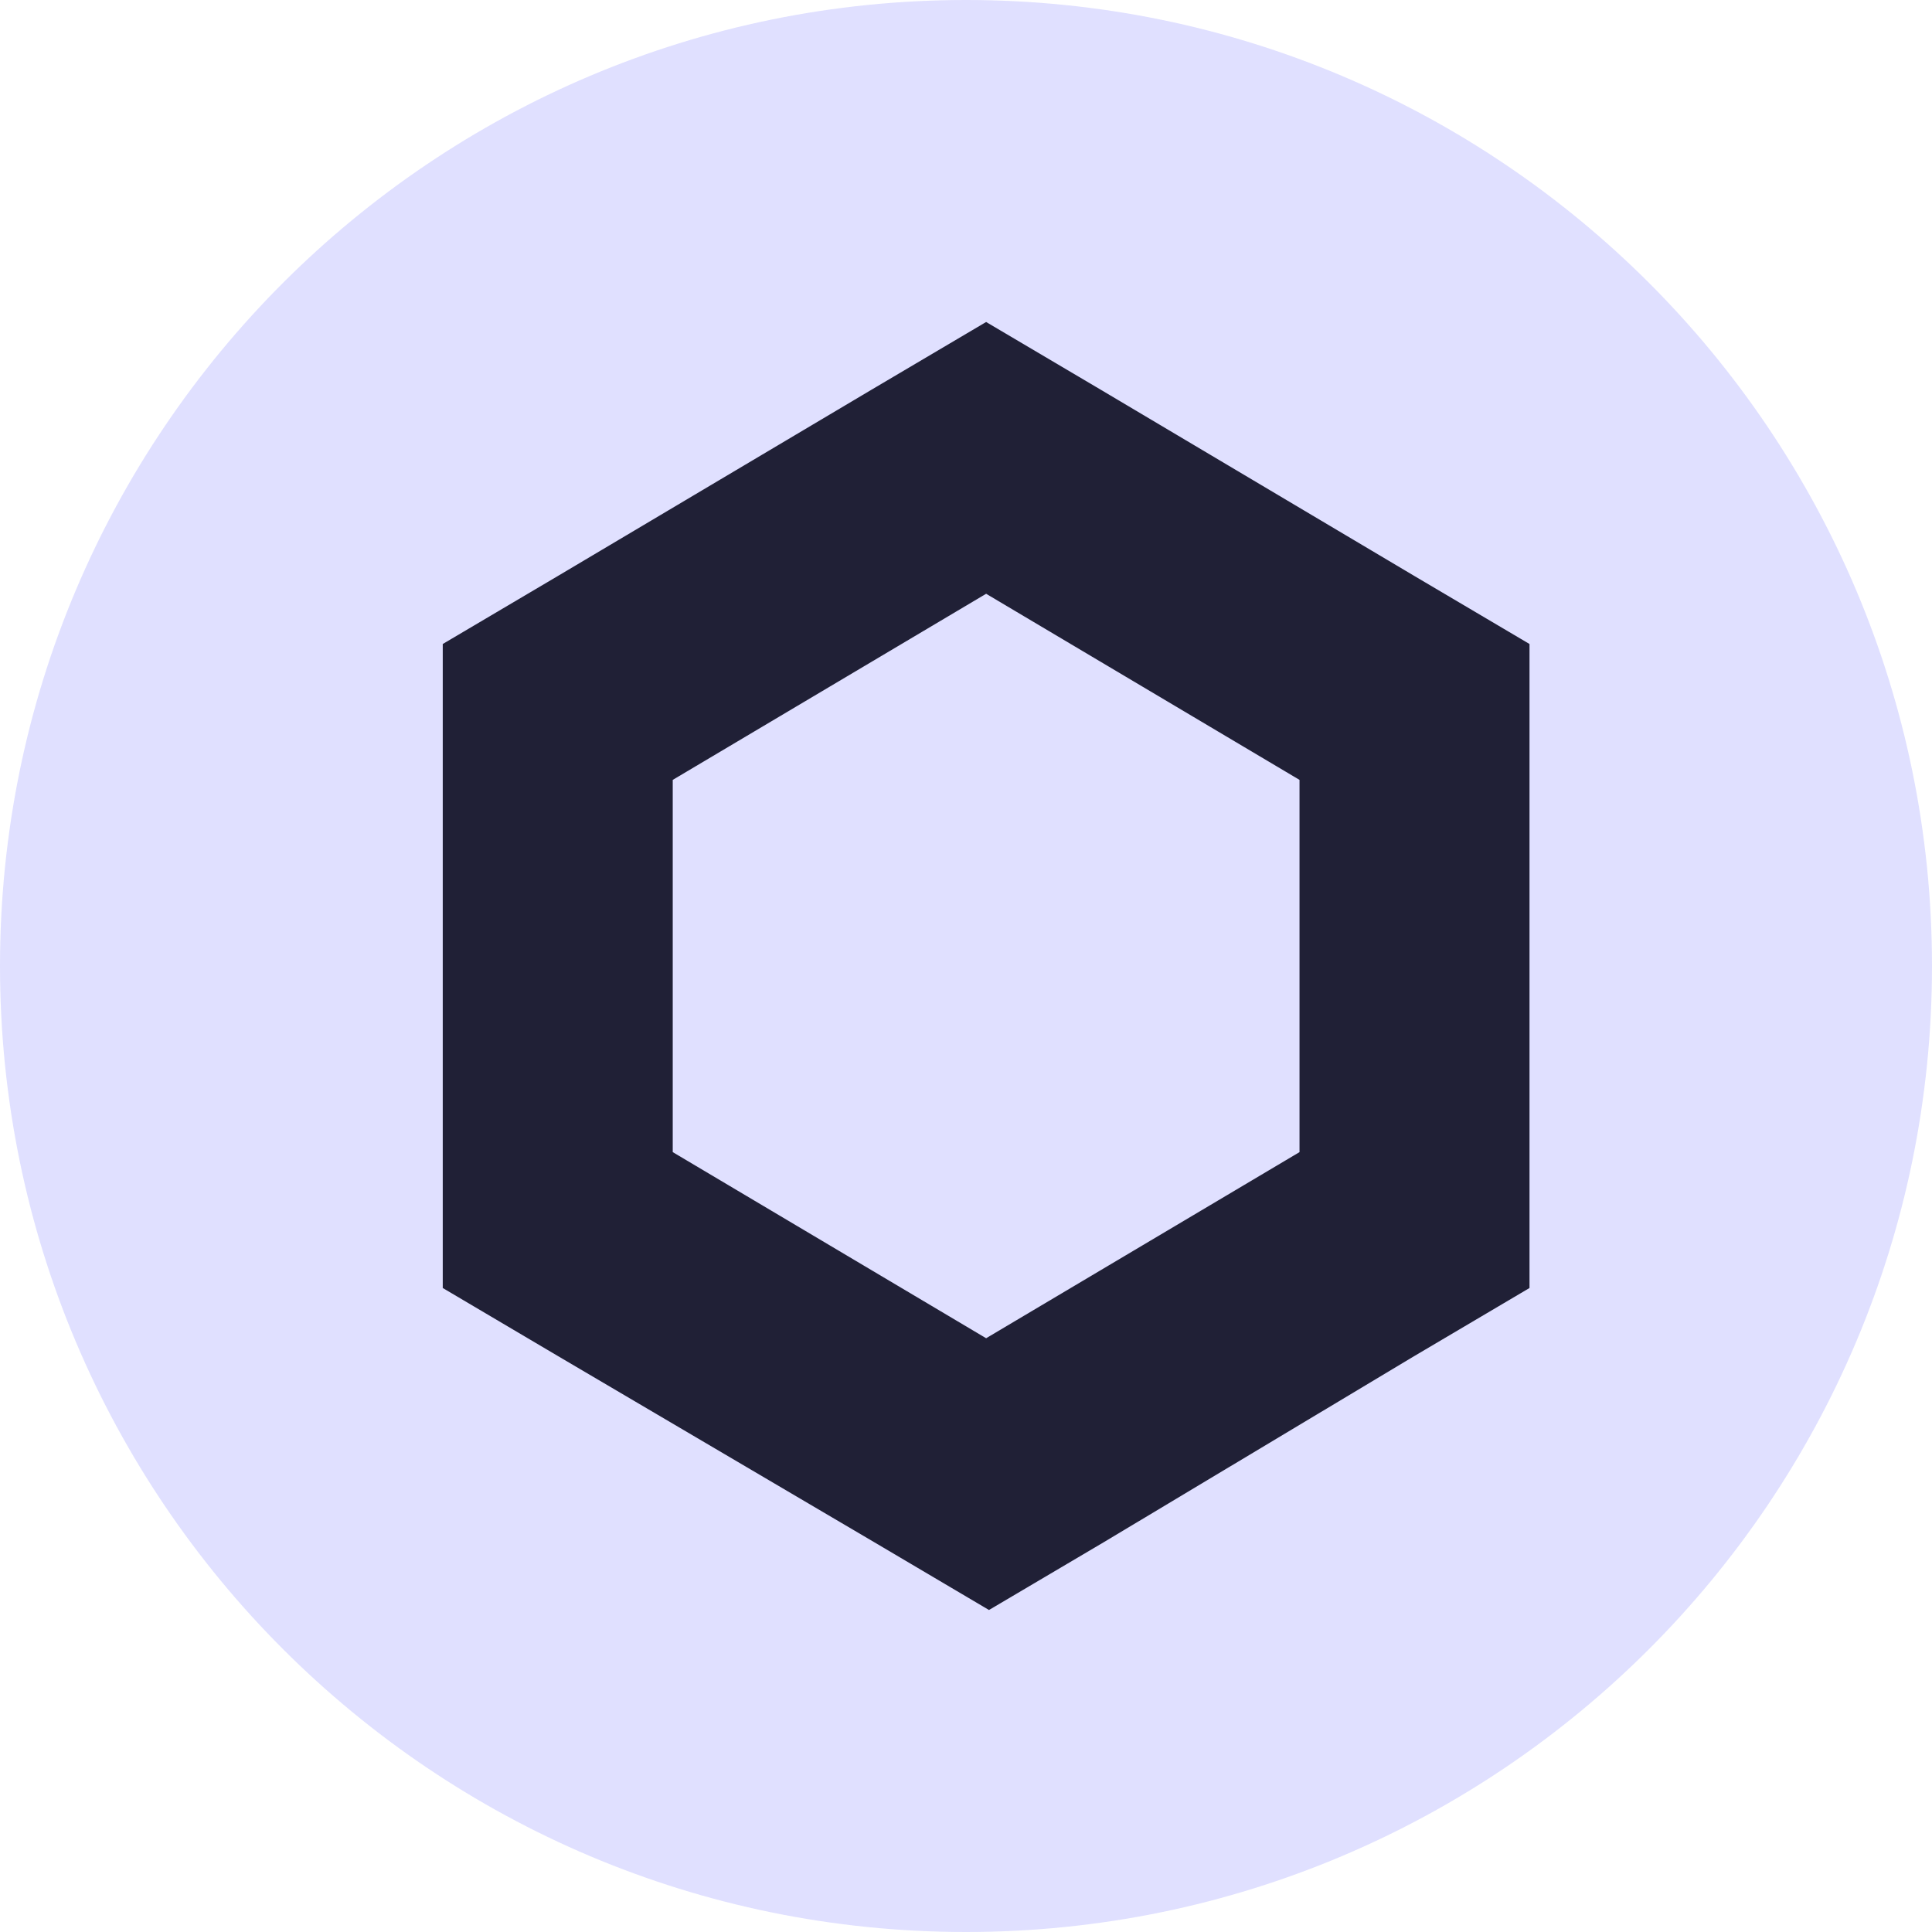 <svg width="48" height="48" viewBox="0 0 48 48" fill="none" xmlns="http://www.w3.org/2000/svg">
<path d="M24 48C37.255 48 48 37.255 48 24C48 10.745 37.255 0 24 0C10.745 0 0 10.745 0 24C0 37.255 10.745 48 24 48Z" fill="#E0E0FF"/>
<path d="M24.5 8L21.643 9.688L13.857 14.312L11 16V32L13.857 33.688L21.714 38.312L24.571 40L27.429 38.312L35.143 33.688L38 32V16L35.143 14.312L27.357 9.688L24.5 8V8ZM16.714 28.624V19.376L24.5 14.752L32.286 19.376V28.624L24.5 33.248L16.714 28.624Z" fill="#202036"/>
</svg>
